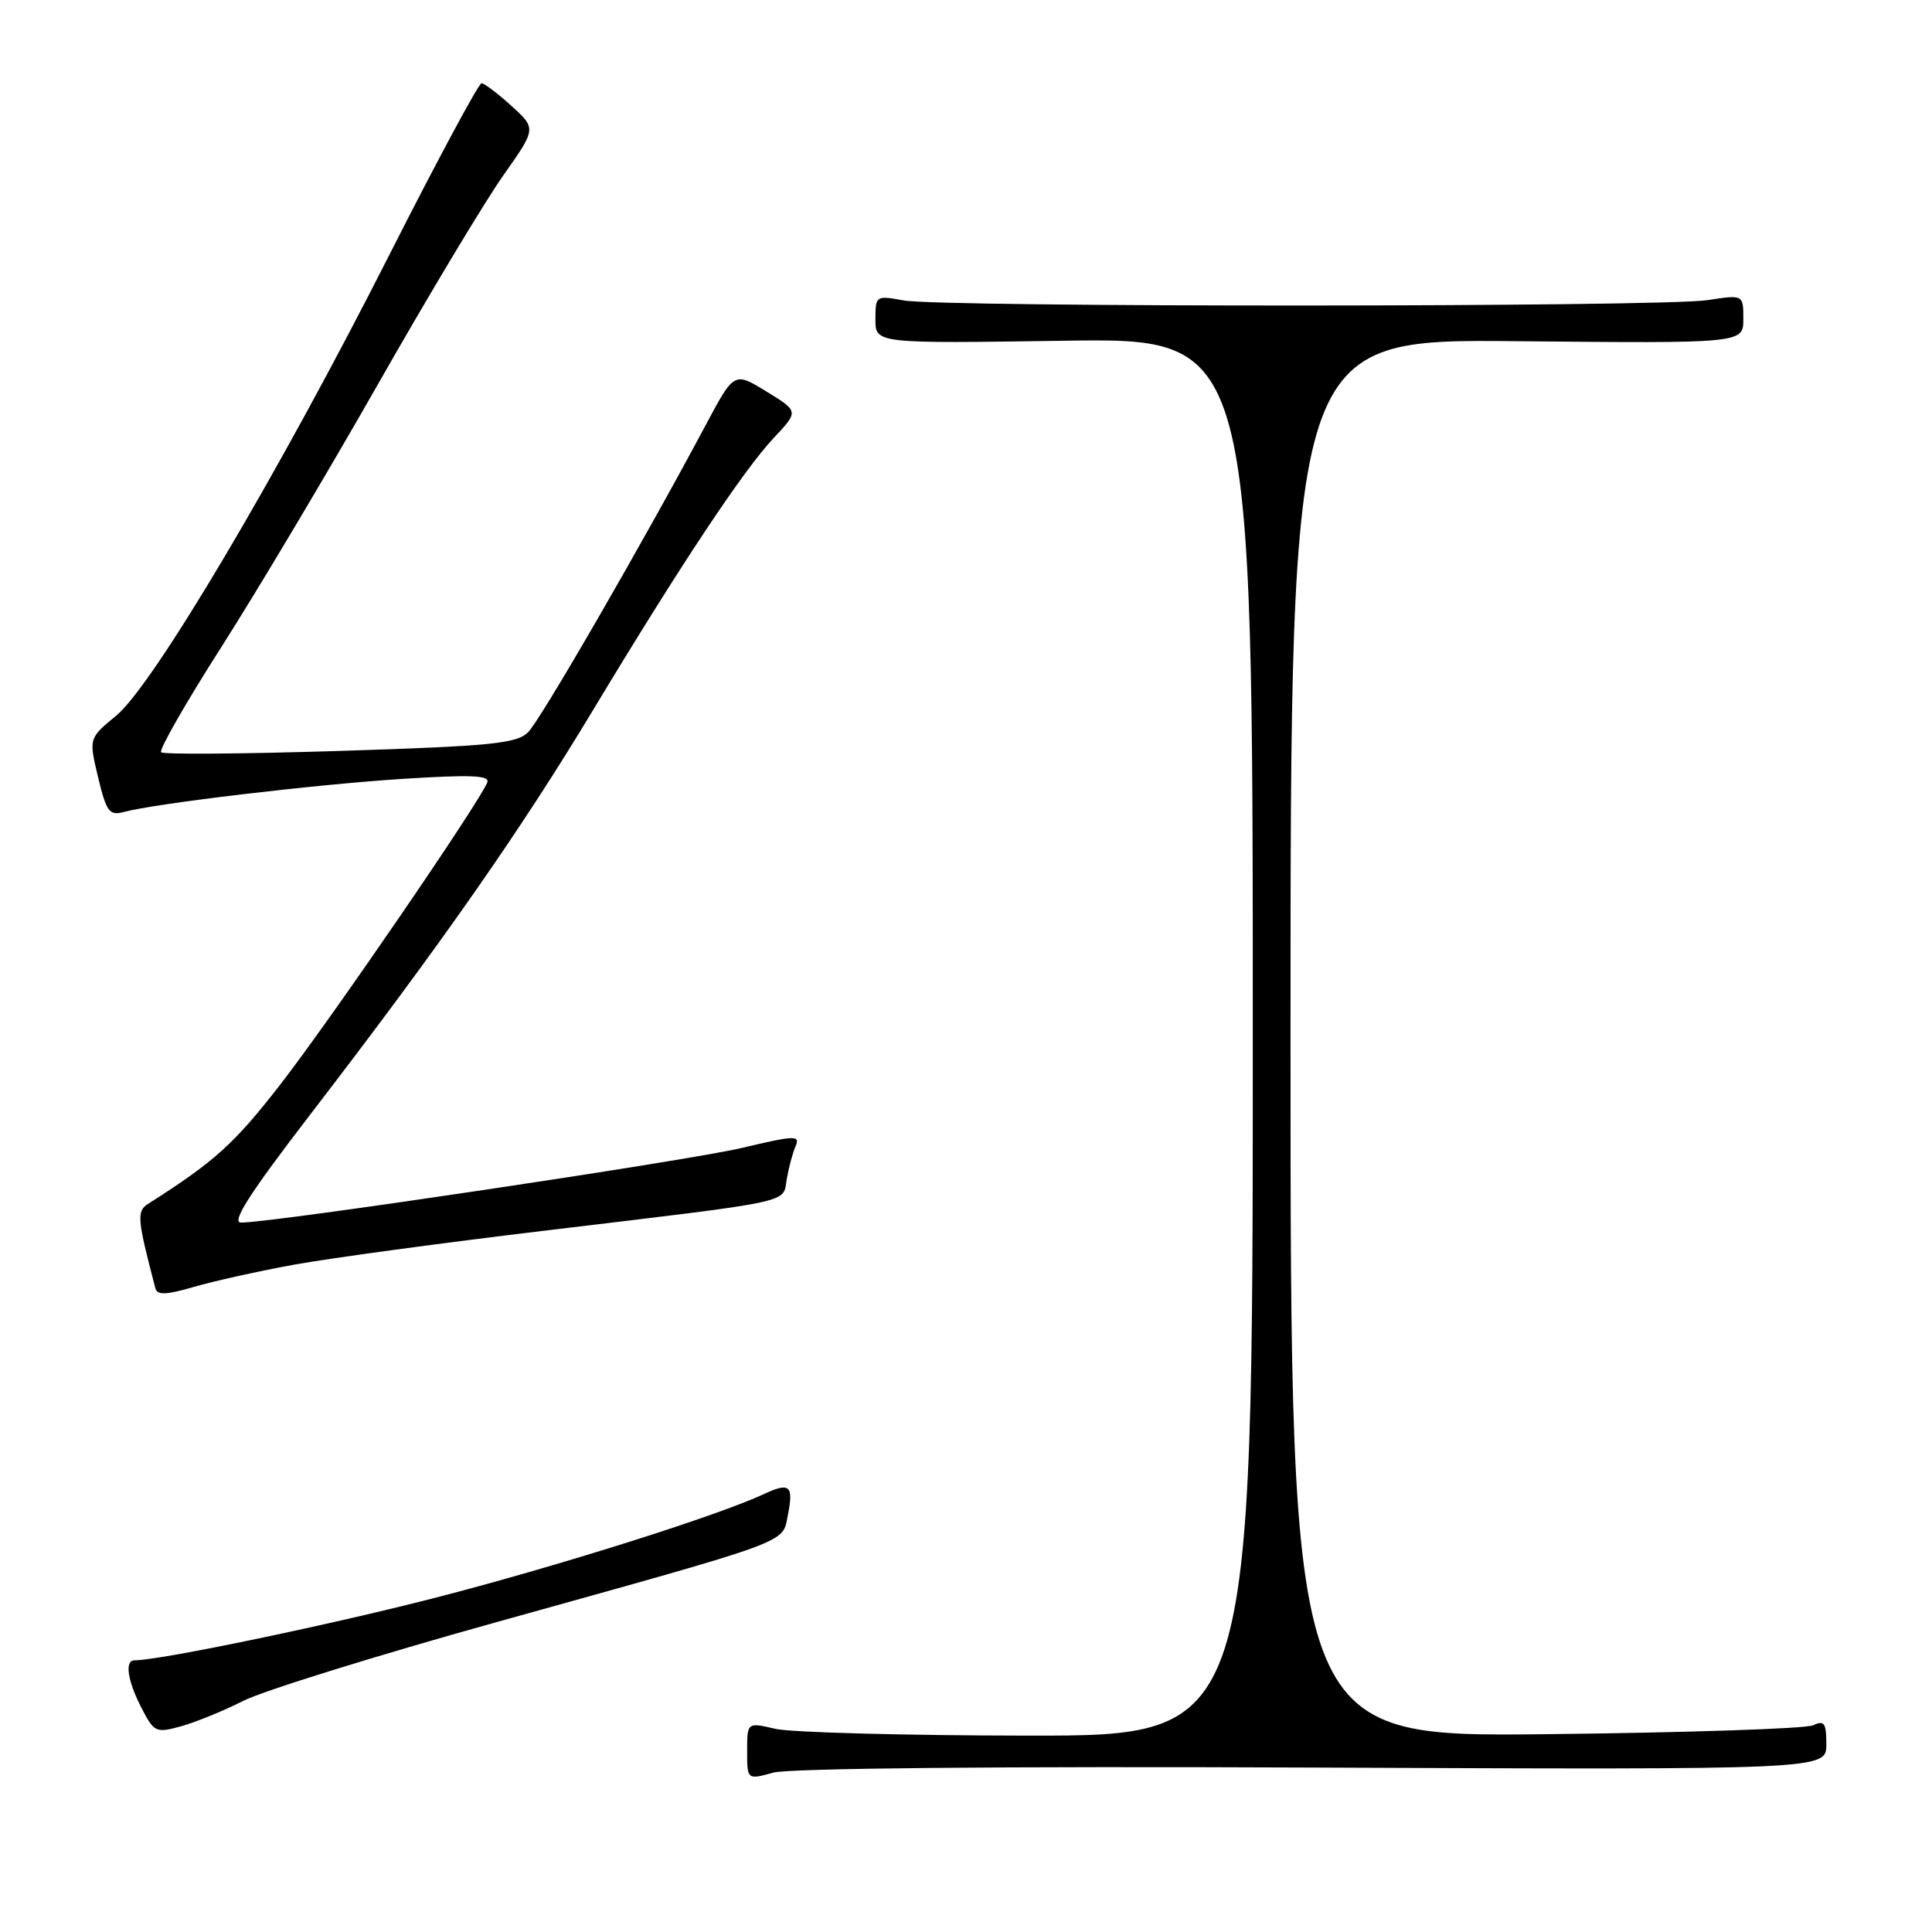 <?xml version="1.0" encoding="UTF-8" standalone="no"?>
<!DOCTYPE svg PUBLIC "-//W3C//DTD SVG 1.1//EN" "http://www.w3.org/Graphics/SVG/1.1/DTD/svg11.dtd" >
<svg xmlns="http://www.w3.org/2000/svg" xmlns:xlink="http://www.w3.org/1999/xlink" version="1.1" viewBox="0 0 256 256">
 <g >
 <path fill="currentColor"
d=" M 173.97 234.21 C 242.00 234.50 242.00 234.50 242.00 231.14 C 242.00 228.30 241.73 227.91 240.25 228.61 C 239.29 229.06 223.31 229.59 204.75 229.79 C 171.00 230.14 171.00 230.14 171.00 137.53 C 171.00 44.92 171.00 44.92 201.00 45.21 C 231.00 45.50 231.00 45.50 231.00 42.27 C 231.00 39.04 231.00 39.04 226.25 39.77 C 220.23 40.70 124.78 40.73 119.75 39.81 C 116.06 39.14 116.00 39.17 116.00 42.32 C 116.00 45.52 116.00 45.52 141.00 45.15 C 166.00 44.78 166.00 44.78 166.00 137.39 C 166.00 230.00 166.00 230.00 136.25 229.98 C 119.89 229.96 104.81 229.56 102.75 229.08 C 99.00 228.21 99.00 228.21 99.00 232.02 C 99.00 235.84 99.00 235.84 102.47 234.88 C 104.58 234.30 132.68 234.03 173.97 234.21 Z  M 32.26 225.36 C 34.88 224.04 49.96 219.35 65.76 214.95 C 105.31 203.93 103.64 204.55 104.39 200.80 C 105.18 196.84 104.66 196.37 101.25 197.96 C 95.23 200.78 74.60 207.31 58.50 211.50 C 44.53 215.14 21.27 220.00 17.83 220.00 C 16.49 220.00 16.88 222.68 18.75 226.31 C 20.42 229.55 20.65 229.66 24.00 228.74 C 25.92 228.21 29.64 226.69 32.26 225.36 Z  M 39.00 167.57 C 43.67 166.72 58.75 164.67 72.50 163.03 C 105.74 159.04 103.69 159.48 104.25 156.23 C 104.51 154.73 105.03 152.77 105.42 151.88 C 106.05 150.41 105.36 150.43 98.29 152.11 C 91.08 153.81 36.19 162.00 31.96 162.00 C 30.59 162.00 33.00 158.23 41.30 147.43 C 58.41 125.17 68.98 110.05 78.60 94.06 C 90.17 74.85 98.50 62.30 102.55 58.00 C 105.84 54.50 105.84 54.50 101.56 51.88 C 97.28 49.25 97.28 49.25 93.48 56.38 C 85.12 72.04 71.63 95.37 69.99 97.01 C 68.47 98.53 65.15 98.86 45.07 99.50 C 32.33 99.90 21.65 99.99 21.35 99.68 C 21.04 99.37 24.64 93.08 29.36 85.69 C 34.07 78.31 43.41 62.64 50.10 50.88 C 56.79 39.12 64.25 26.70 66.67 23.27 C 71.07 17.04 71.07 17.04 67.79 14.05 C 65.98 12.40 64.19 11.05 63.81 11.03 C 63.44 11.01 57.94 21.24 51.60 33.75 C 36.93 62.72 20.30 90.78 15.42 94.81 C 11.76 97.82 11.76 97.82 13.00 103.00 C 14.09 107.55 14.49 108.10 16.37 107.60 C 20.57 106.46 41.72 103.95 53.27 103.21 C 62.36 102.63 64.93 102.73 64.57 103.67 C 63.58 106.25 43.93 134.94 37.22 143.60 C 31.07 151.54 28.46 153.90 19.65 159.50 C 18.08 160.49 18.17 161.47 20.59 170.71 C 20.83 171.64 22.02 171.59 25.70 170.52 C 28.34 169.75 34.33 168.42 39.00 167.57 Z "/>
</g>
</svg>